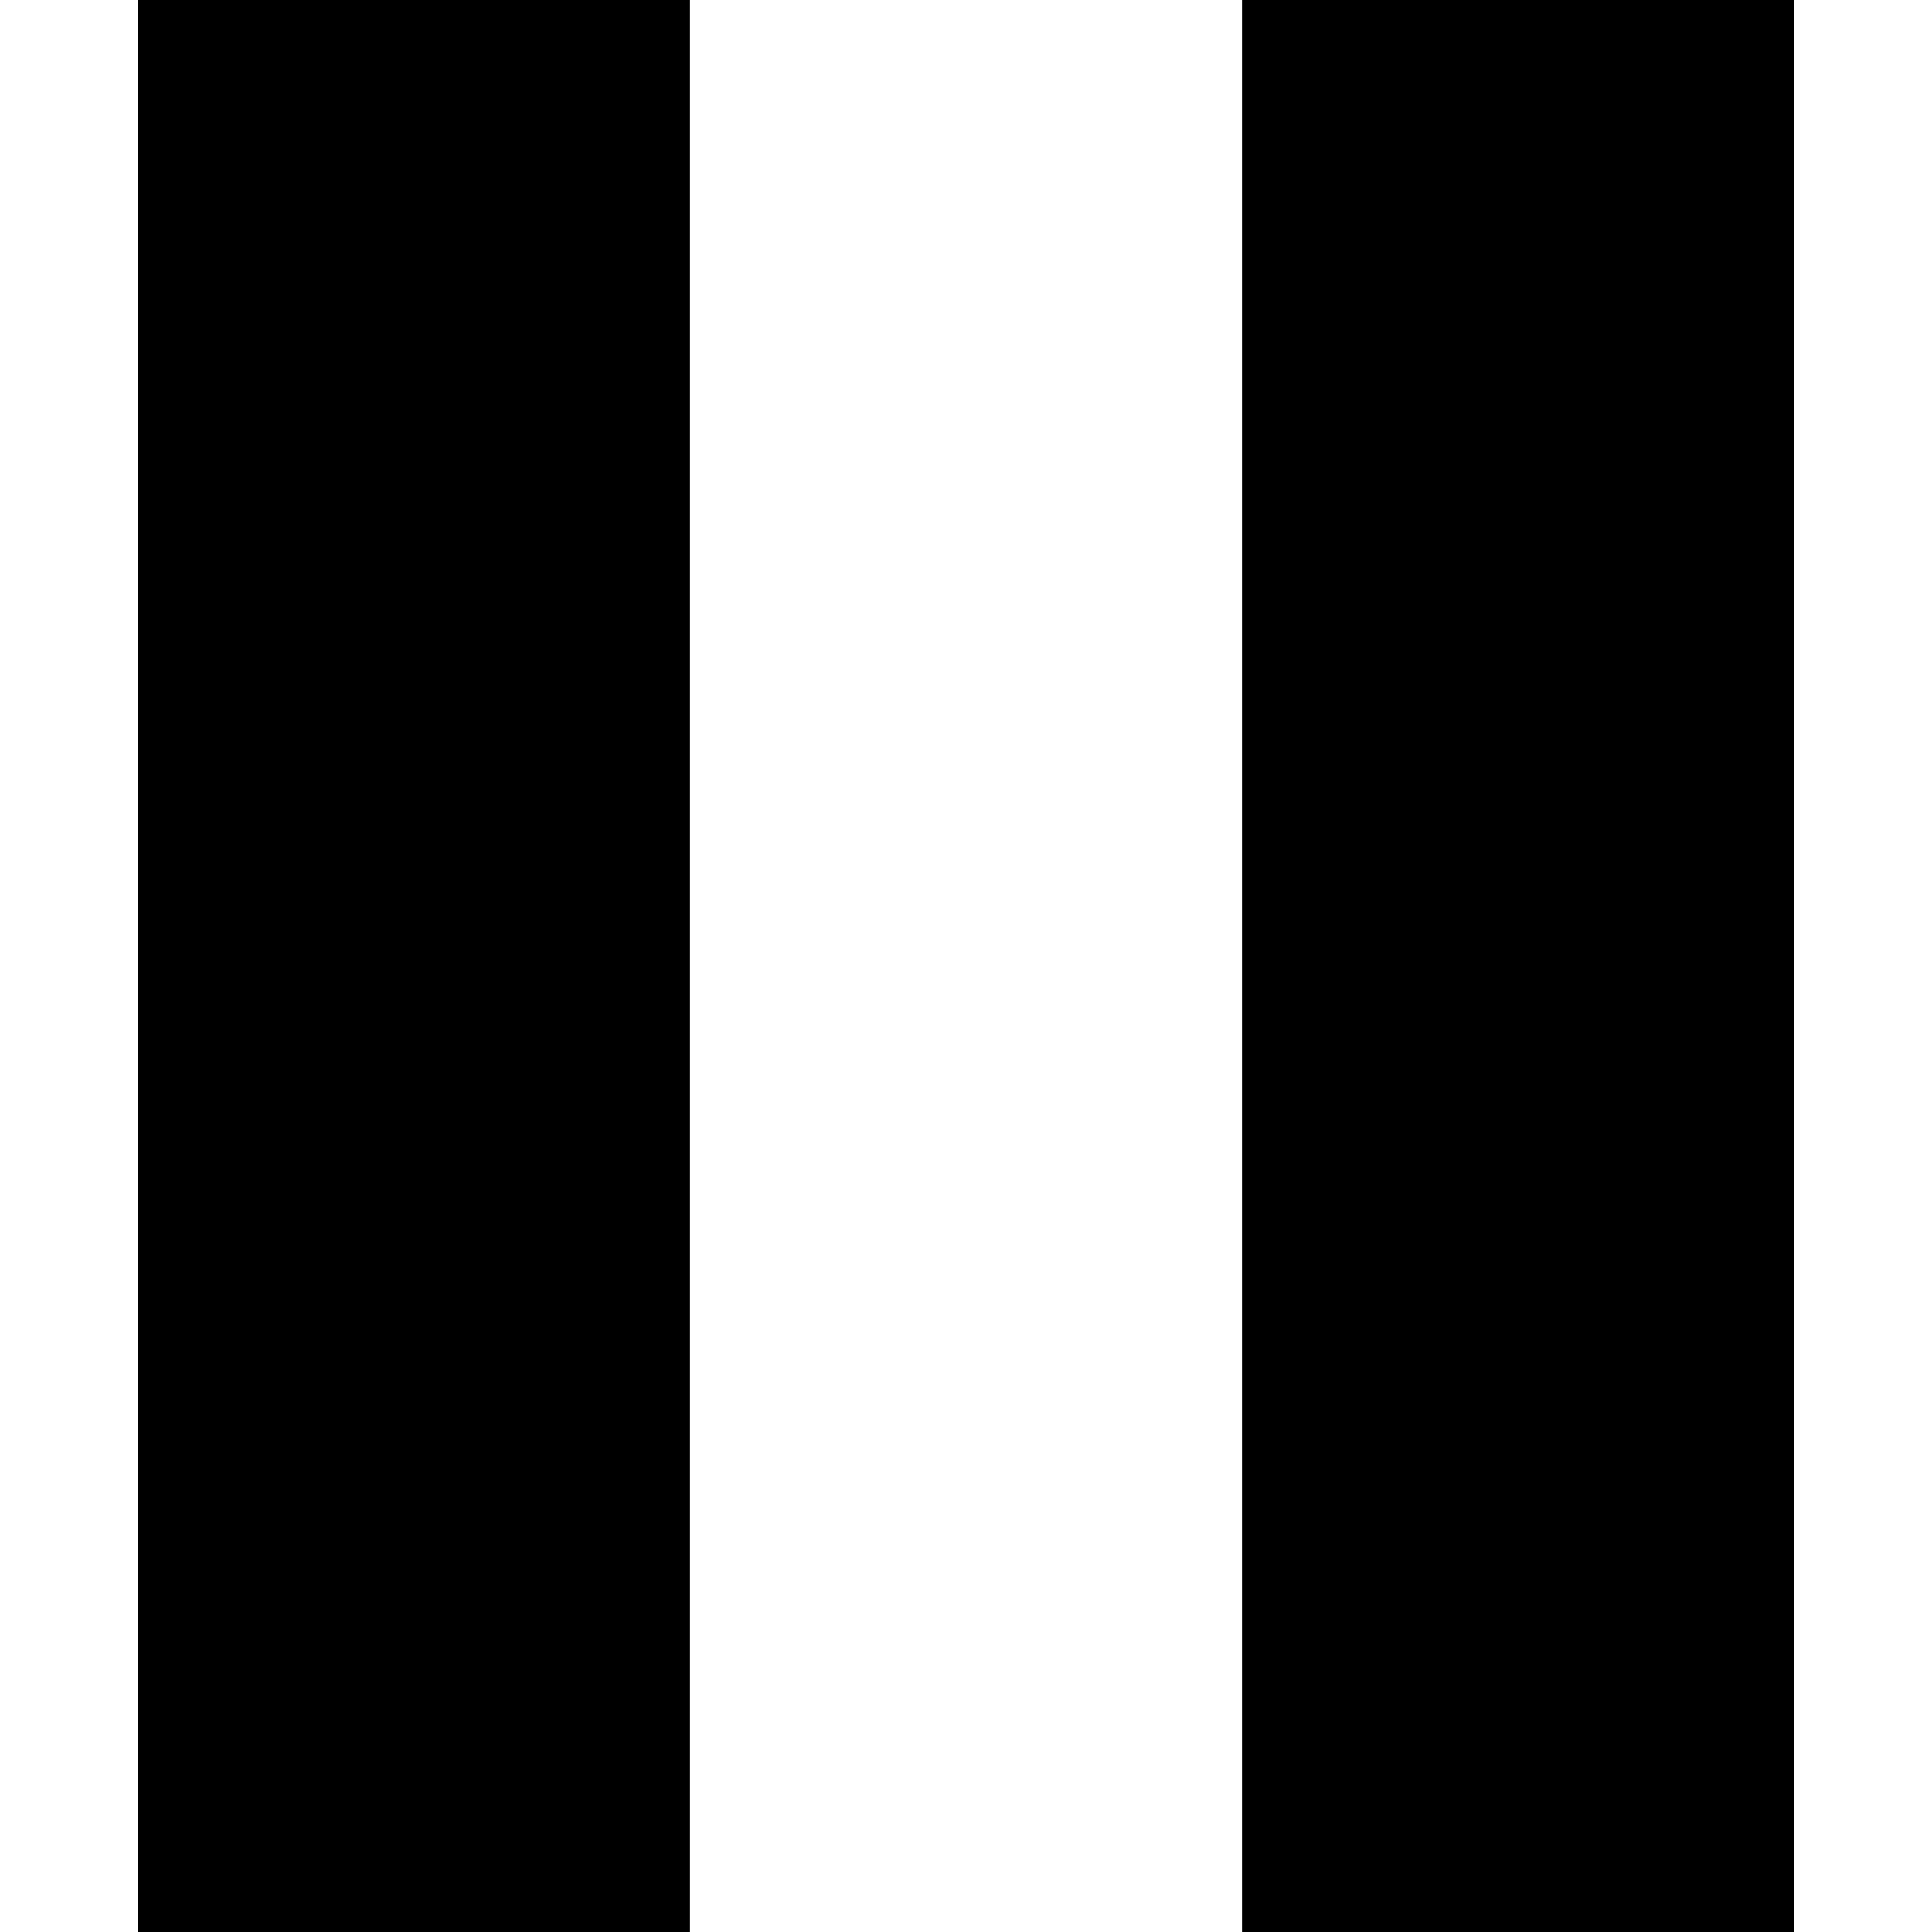 <?xml version="1.0" encoding="utf-8"?>
<!-- Generator: Adobe Illustrator 16.0.0, SVG Export Plug-In . SVG Version: 6.00 Build 0)  -->
<!DOCTYPE svg PUBLIC "-//W3C//DTD SVG 1.1//EN" "http://www.w3.org/Graphics/SVG/1.1/DTD/svg11.dtd">
<svg version="1.1" id="Capa_1" xmlns="http://www.w3.org/2000/svg" xmlns:xlink="http://www.w3.org/1999/xlink" x="0px" y="0px"
	 width="50px" height="50px" viewBox="170 0 50 50" enable-background="new 170 0 50 50" xml:space="preserve">
		<path d="M173.571,50h14.286V0h-14.286V50z M202.143,0v50h14.286V0H202.143z"/>
</svg>
